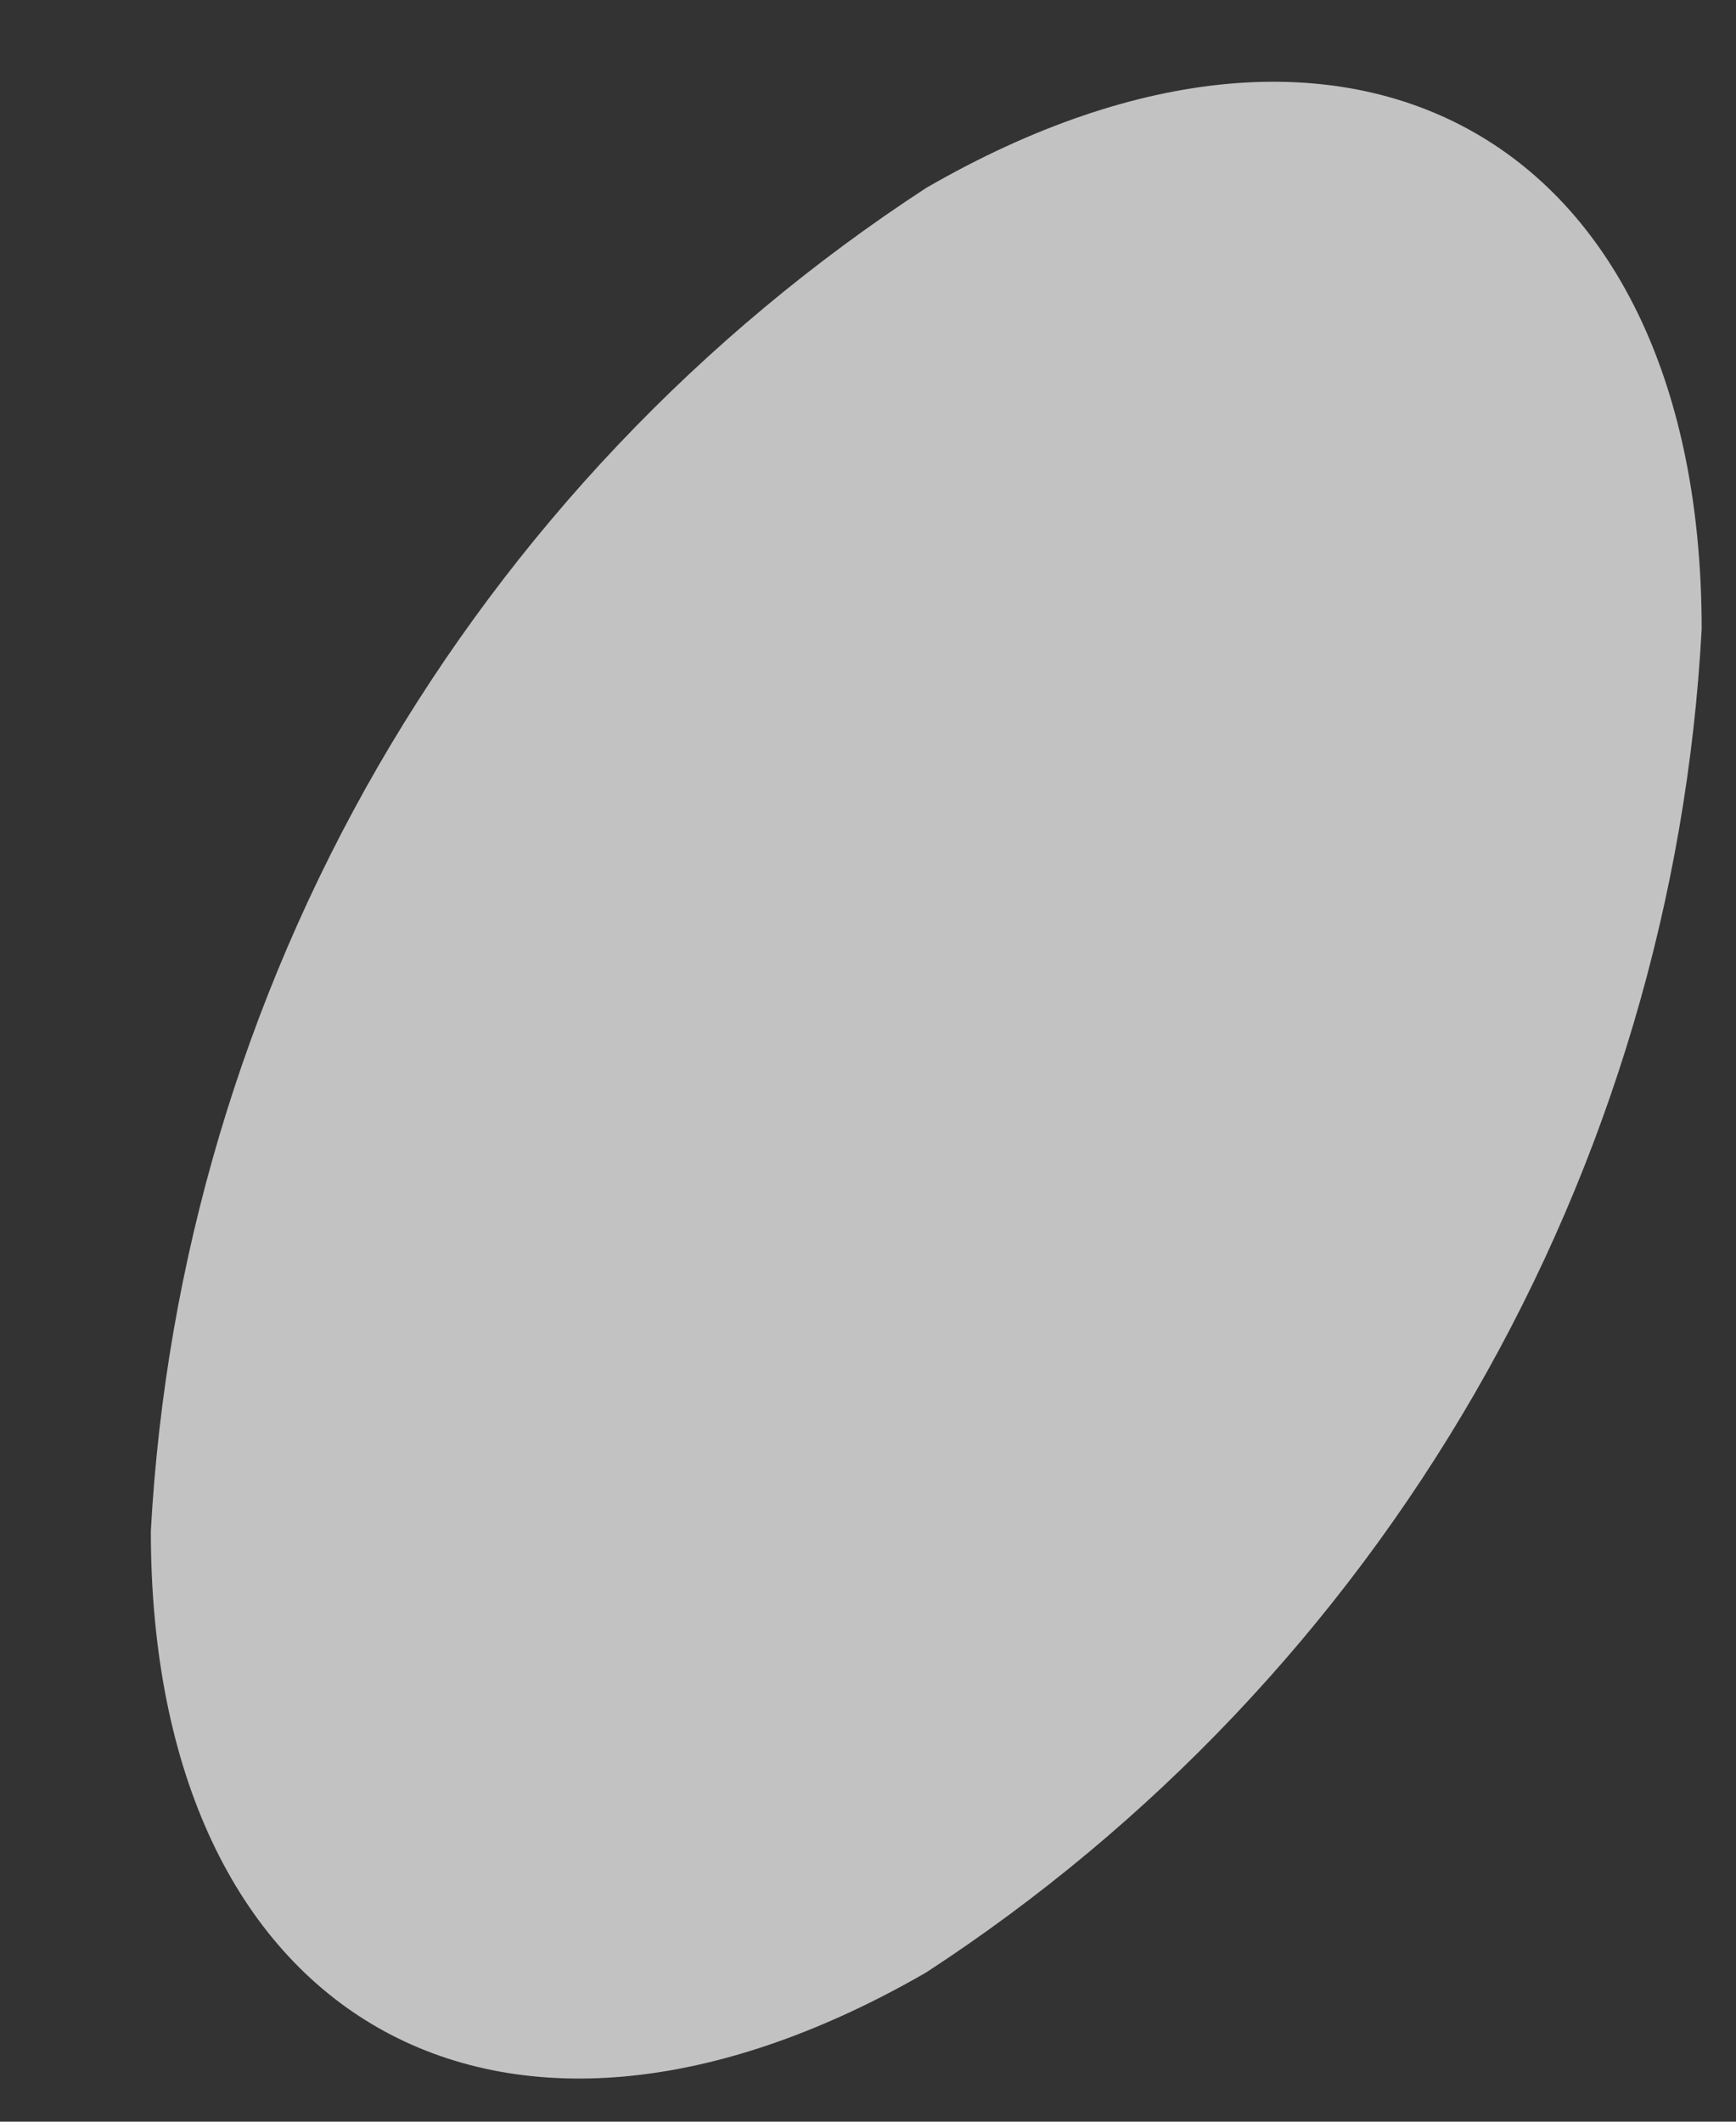 <?xml version="1.0" encoding="UTF-8" standalone="no"?><svg width='9' height='11' viewBox='0 0 9 11' fill='none' xmlns='http://www.w3.org/2000/svg'>
<rect x="0" y="0" width="9" height="11" fill="#333333" stroke="none"/>
<path opacity='0.7' d='M4.802 0.974C7.022 -0.308 8.822 0.73 8.822 3.262C8.747 4.657 8.343 6.015 7.645 7.225C6.946 8.435 5.972 9.463 4.802 10.226C2.582 11.508 0.782 10.471 0.782 7.938C0.858 6.543 1.261 5.185 1.959 3.975C2.658 2.765 3.632 1.737 4.802 0.974Z' fill='white'/>
</svg>
